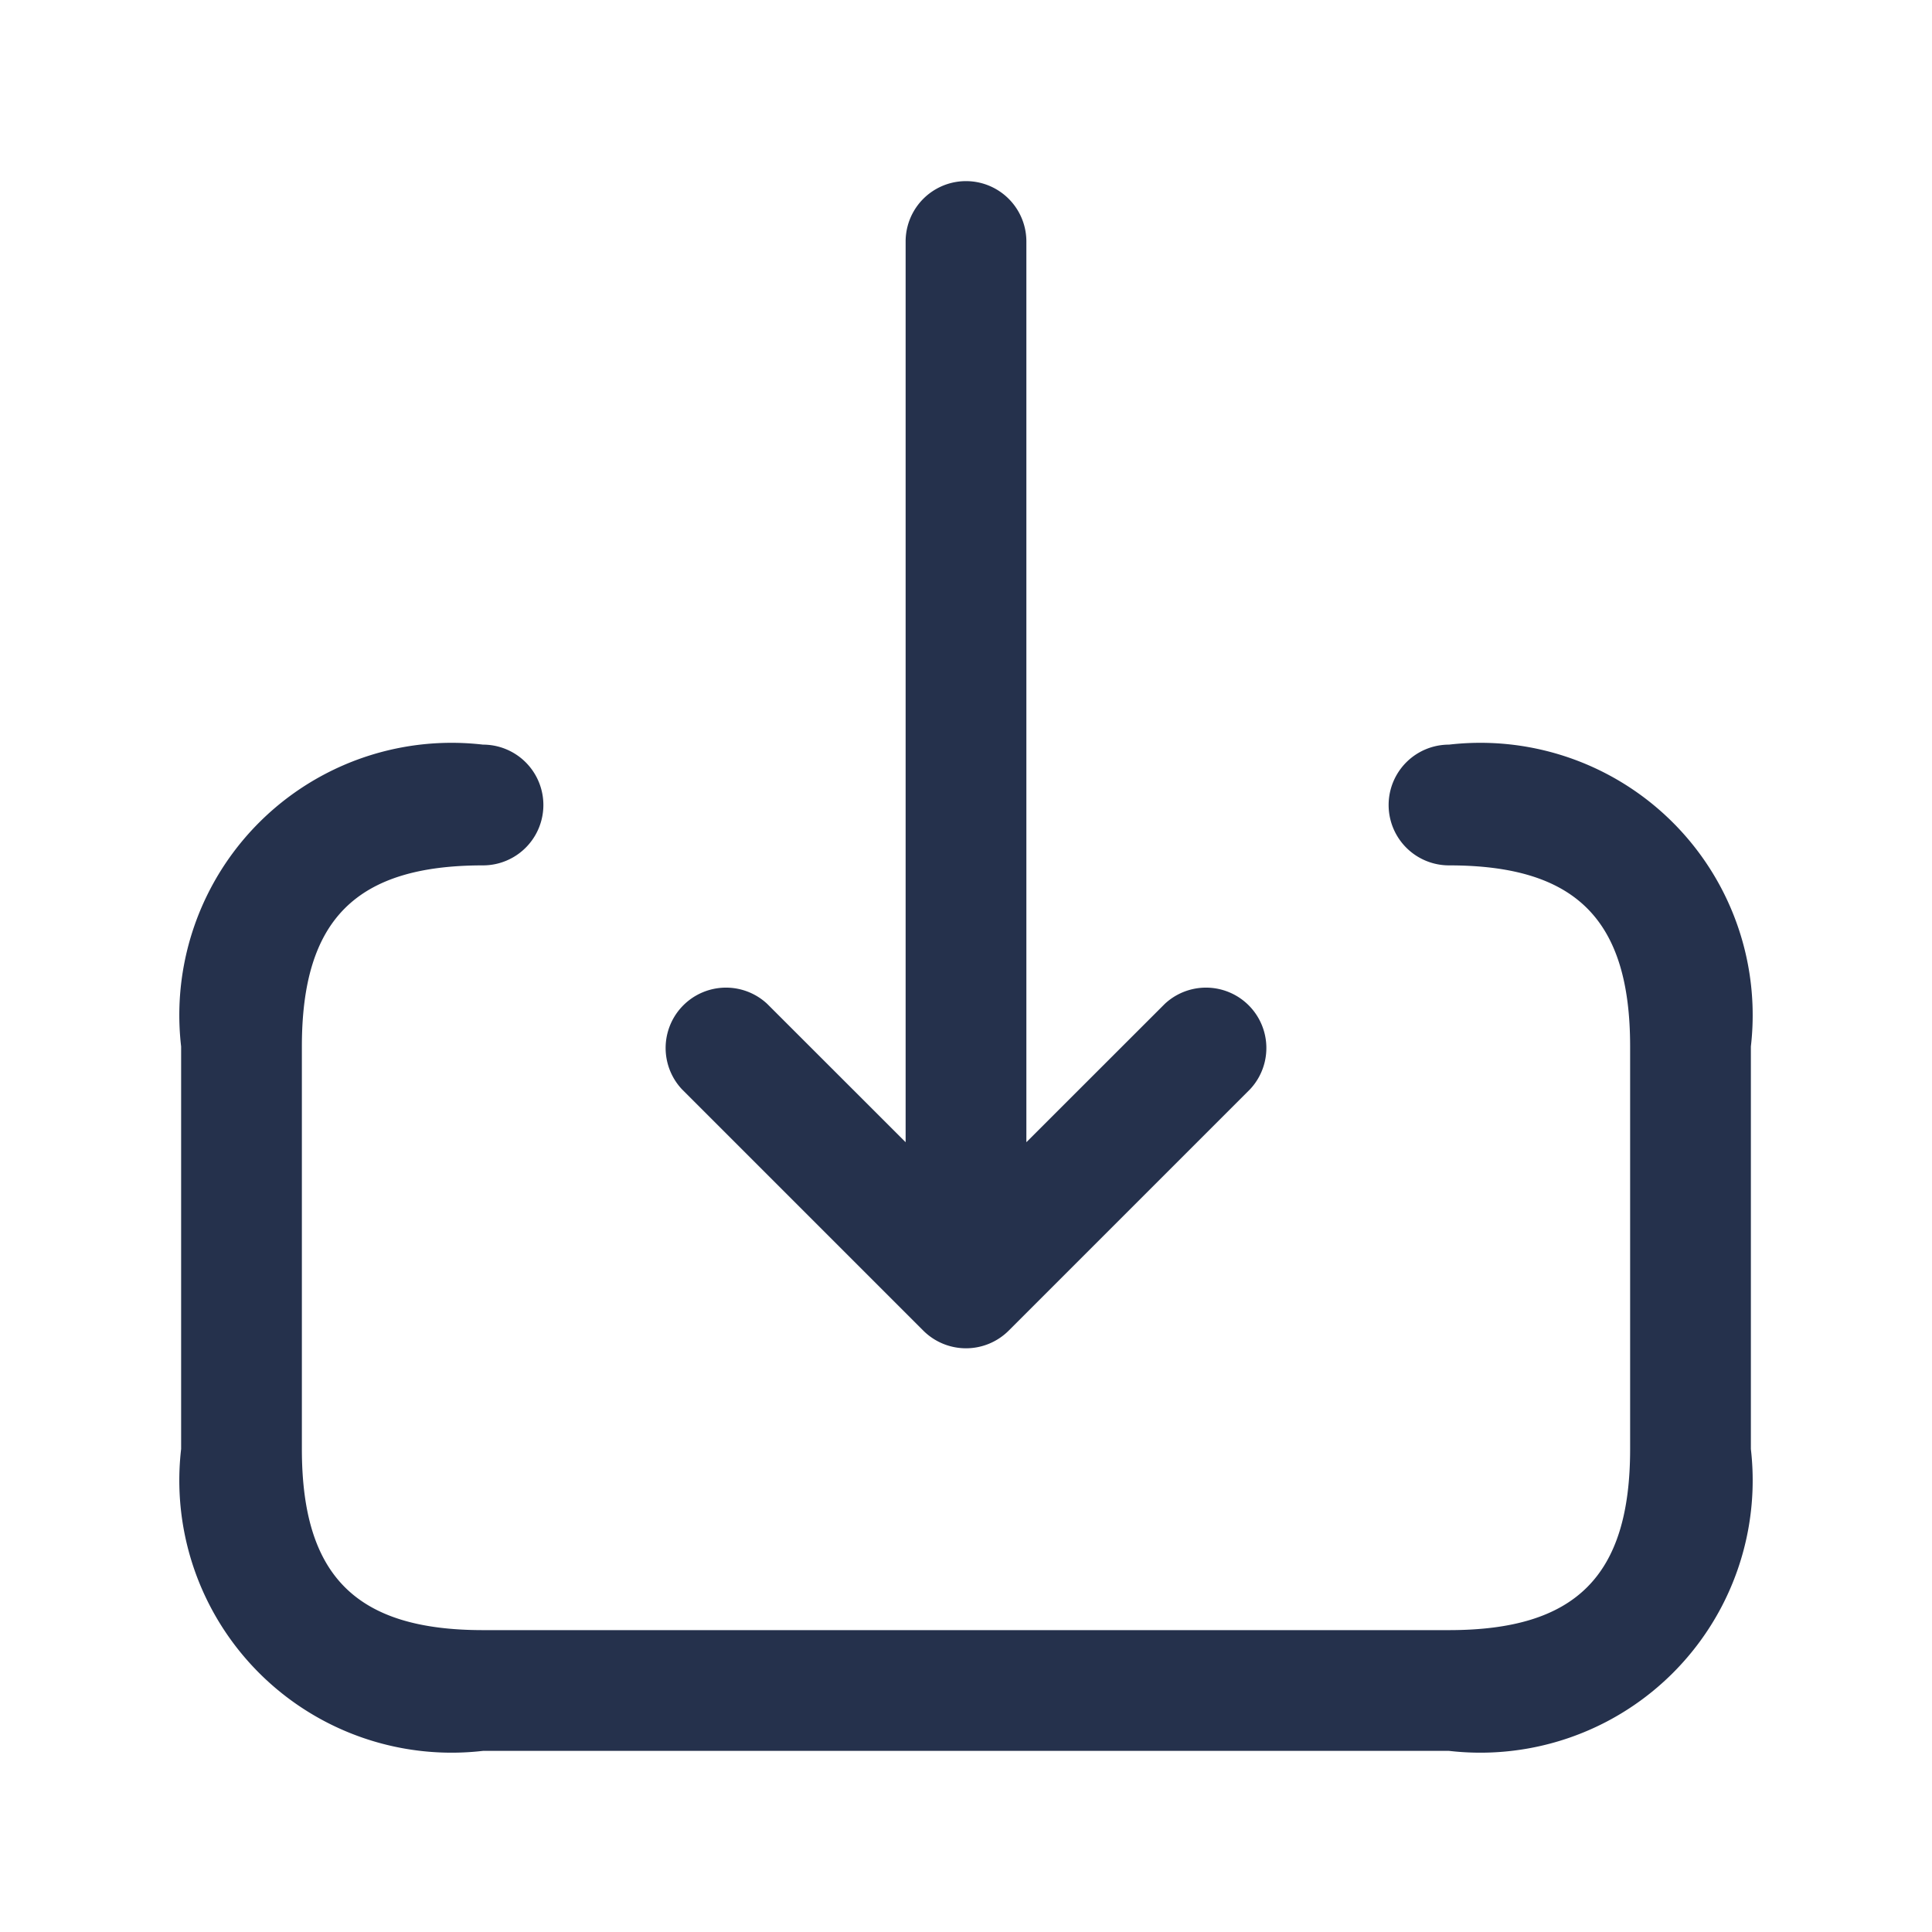 <svg id="Layer" xmlns="http://www.w3.org/2000/svg" viewBox="0 0 24 24"><defs><style>.cls-1{fill:#25314c;}</style></defs><path id="download" class="cls-1" d="M8.47,13.53a.75.75,0,0,1,1.06-1.06l1.72,1.719V3a.75.75,0,0,1,1.5,0V14.189l1.72-1.719a.75.75,0,0,1,1.06,1.06l-3,3a.751.751,0,0,1-1.06,0ZM18,9.25a.75.75,0,0,0,0,1.5c1.577,0,2.25.673,2.25,2.25v5c0,1.577-.673,2.25-2.25,2.25H6c-1.577,0-2.25-.673-2.25-2.25V13c0-1.577.673-2.25,2.25-2.25a.75.75,0,0,0,0-1.5A3.383,3.383,0,0,0,2.25,13v5A3.383,3.383,0,0,0,6,21.75H18A3.383,3.383,0,0,0,21.75,18V13A3.383,3.383,0,0,0,18,9.25Z"/></svg>